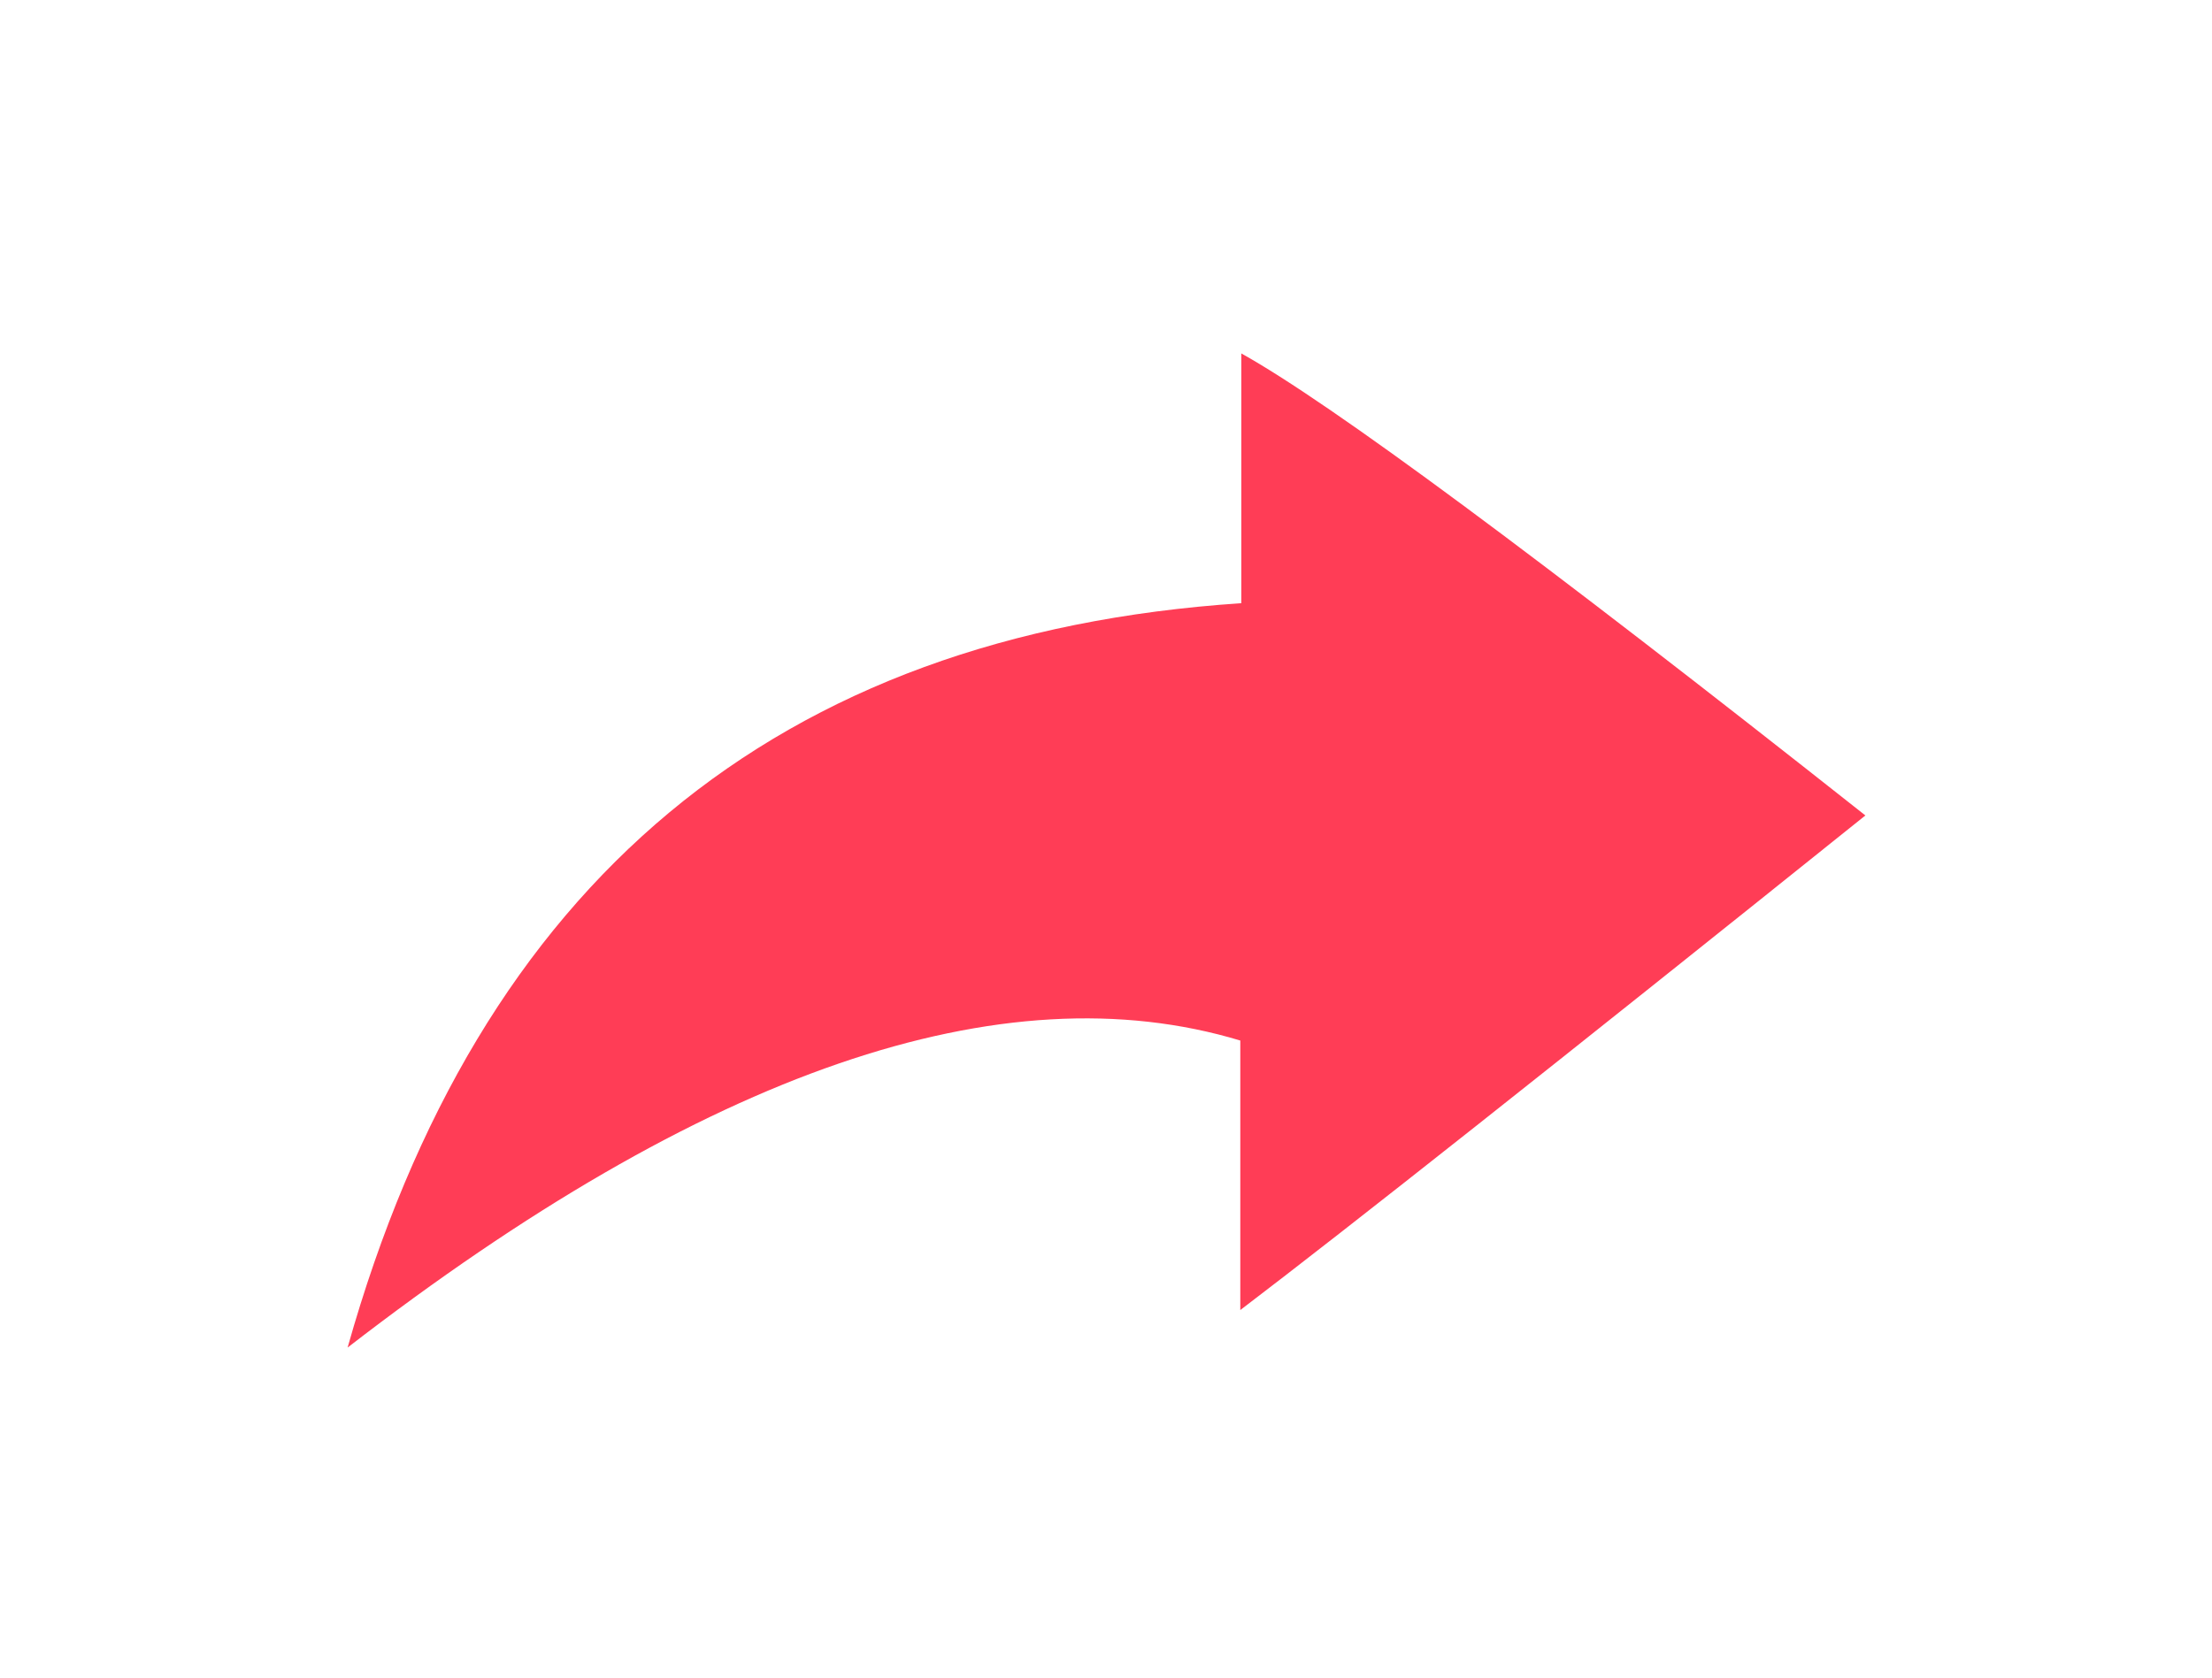 <svg xmlns="http://www.w3.org/2000/svg" width="112" height="85" viewBox="0 0 112 85">
    <defs>
        <filter id="a" width="209%" height="263.5%" x="-54.5%" y="-62.5%" filterUnits="objectBoundingBox">
            <feMorphology in="SourceAlpha" operator="dilate" radius="2.5" result="shadowSpreadOuter1"/>
            <feOffset dy="10" in="shadowSpreadOuter1" result="shadowOffsetOuter1"/>
            <feGaussianBlur in="shadowOffsetOuter1" result="shadowBlurOuter1" stdDeviation="10"/>
            <feColorMatrix in="shadowBlurOuter1" result="shadowMatrixOuter1" values="0 0 0 0 1 0 0 0 0 0.239 0 0 0 0 0.337 0 0 0 0.3 0"/>
            <feMerge>
                <feMergeNode in="shadowMatrixOuter1"/>
                <feMergeNode in="SourceGraphic"/>
            </feMerge>
        </filter>
    </defs>
    <path fill="#FF3D56" fill-rule="nonzero" d="M45.85.9v12.65C22.317 15.117 7.233 27.683.6 51.25c18.1-14 33.167-19.183 45.2-15.55v13.65c5.433-4.133 15.983-12.483 31.65-25.05C60.883 11.2 50.35 3.4 45.85.9z" filter="url(#a)" transform="translate(17 7)"/>
</svg>
